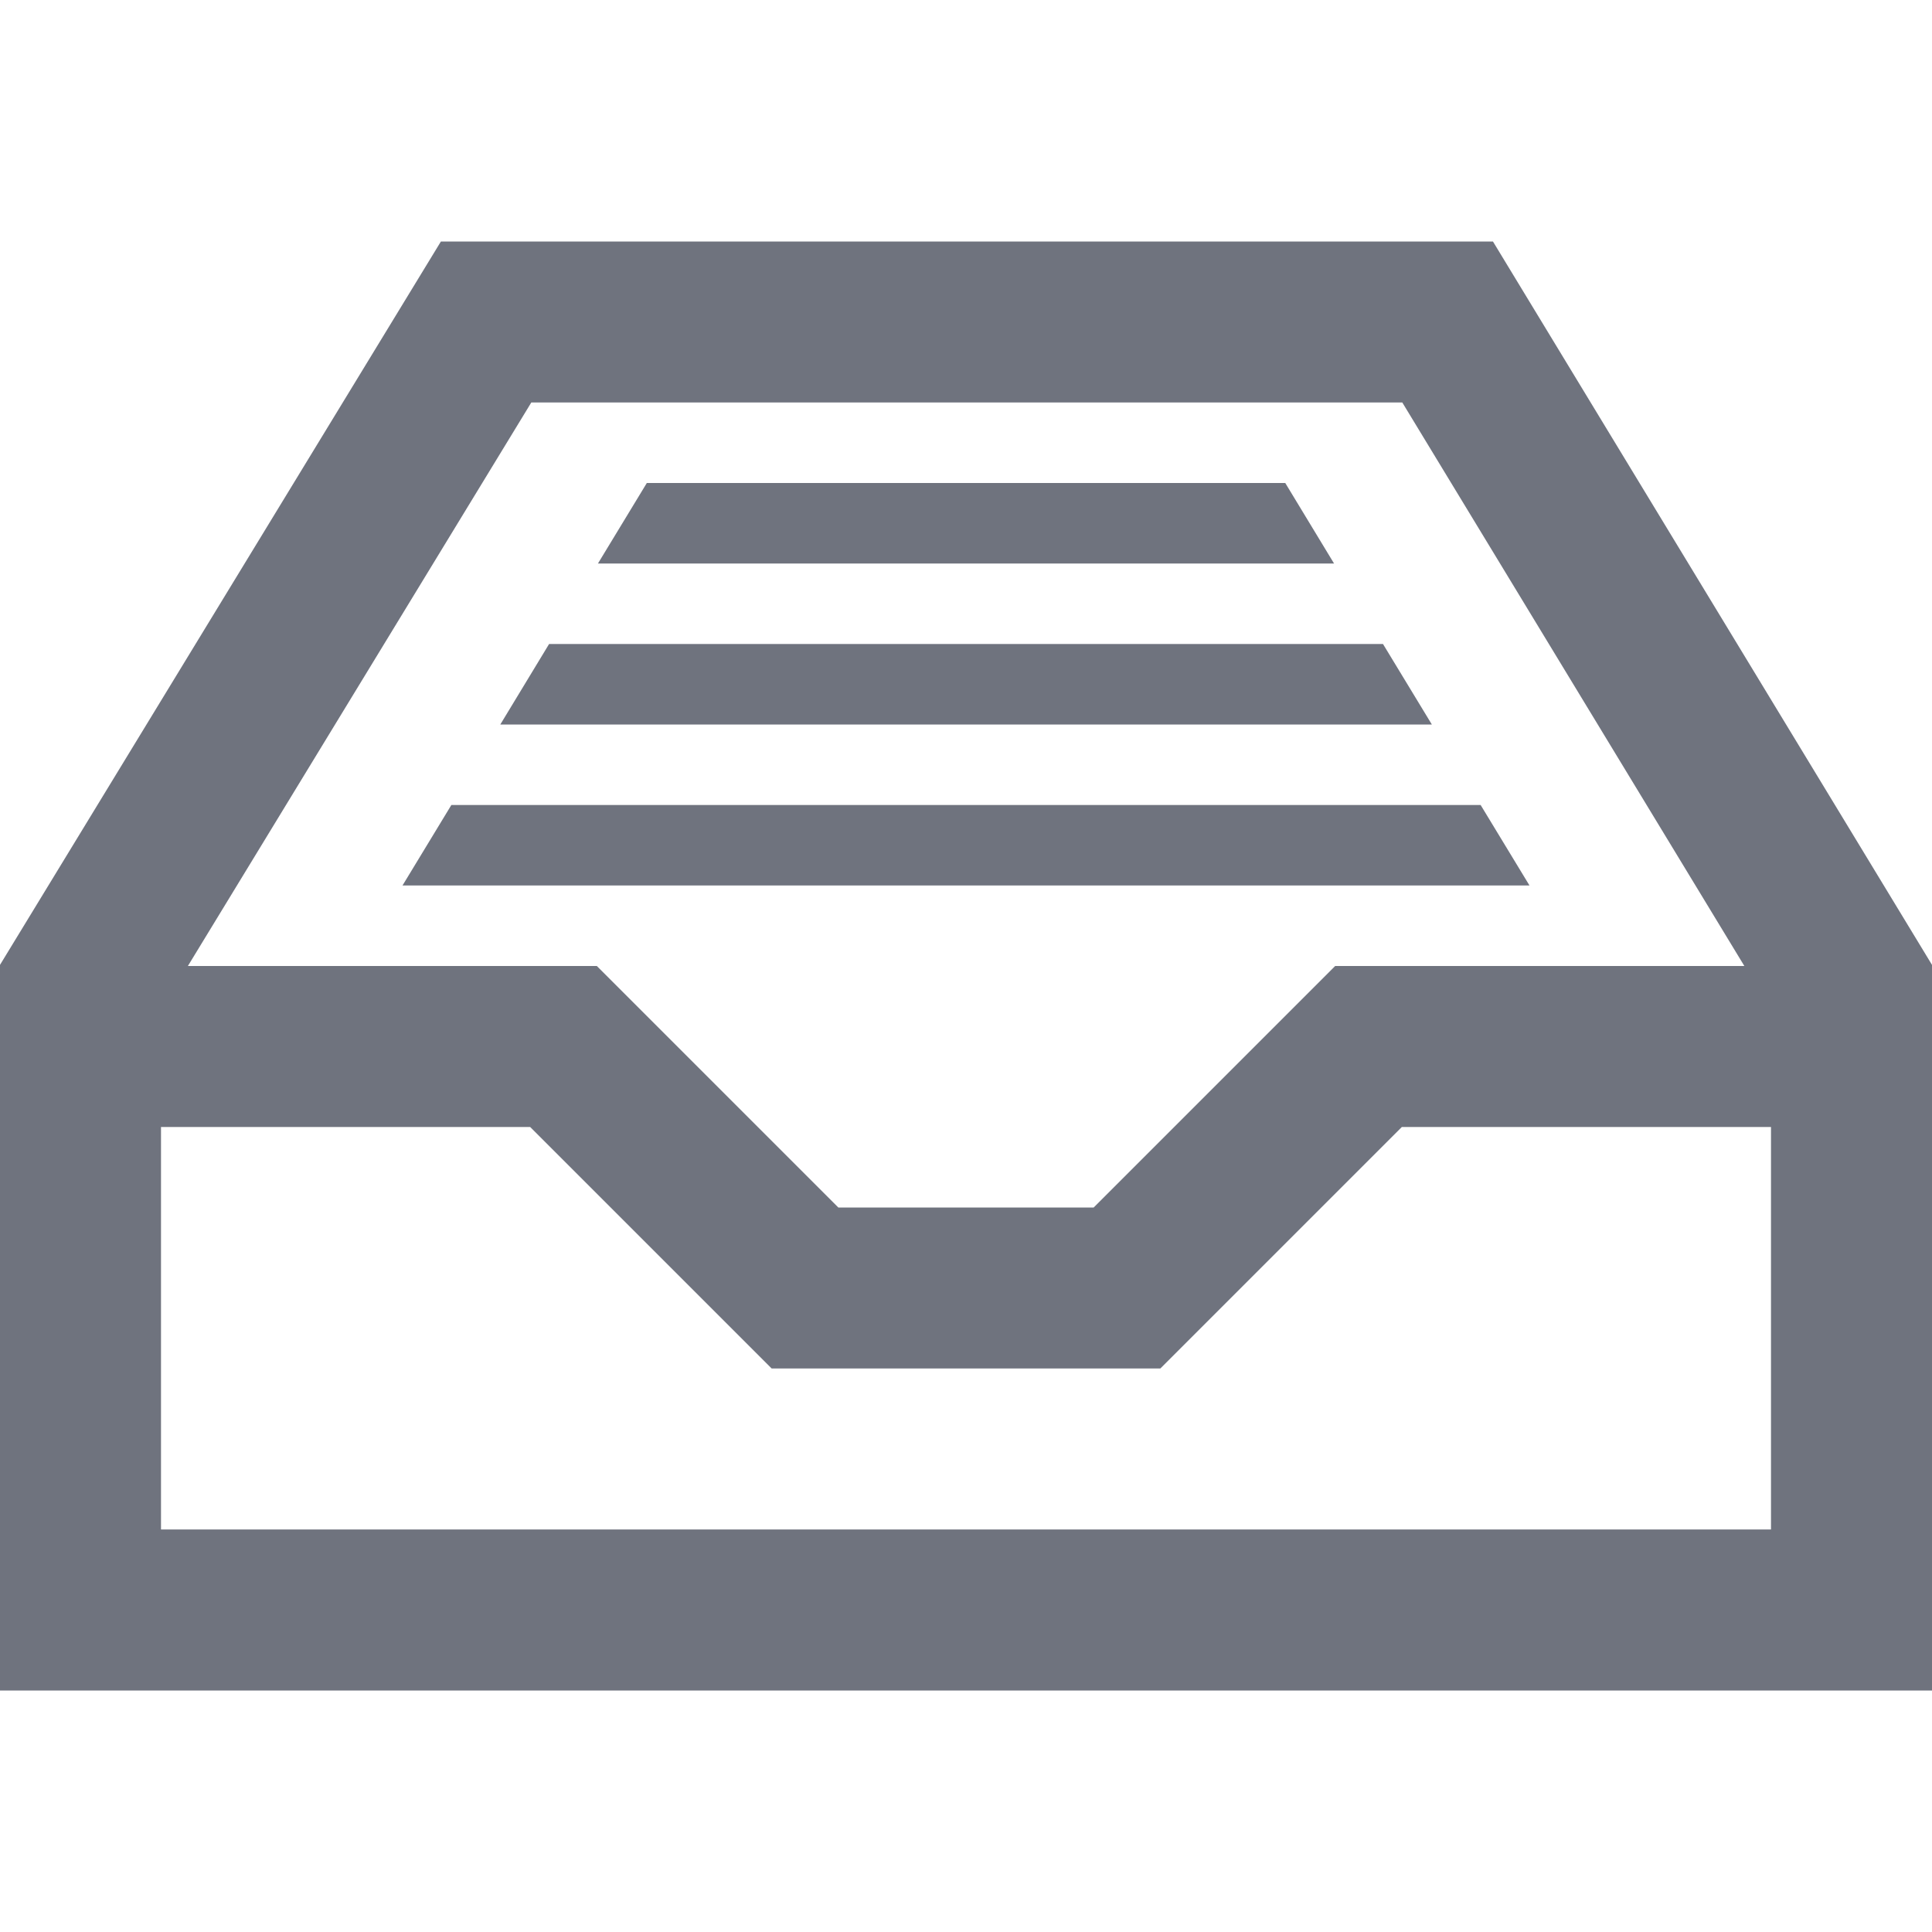 <svg xmlns="http://www.w3.org/2000/svg" width="20" height="20" viewBox="0 0 24 24" style="fill: #6f737e"><path d="M18.546 3h-13.069l-5.477 8.986v9.014h24v-9.014l-5.454-8.986zm-11.946 2h10.82l4.249 7h-5.083l-3 3h-3.172l-3-3h-5.08l4.266-7zm-4.6 14v-5h4.586l3 3h4.828l3-3h4.586v5h-20zm3-8l.607-1h12.786l.607 1h-14zm12.787-2h-11.572l.606-1h10.359l.607 1zm-1.215-2h-9.144l.607-1h7.931l.606 1z"/></svg>
